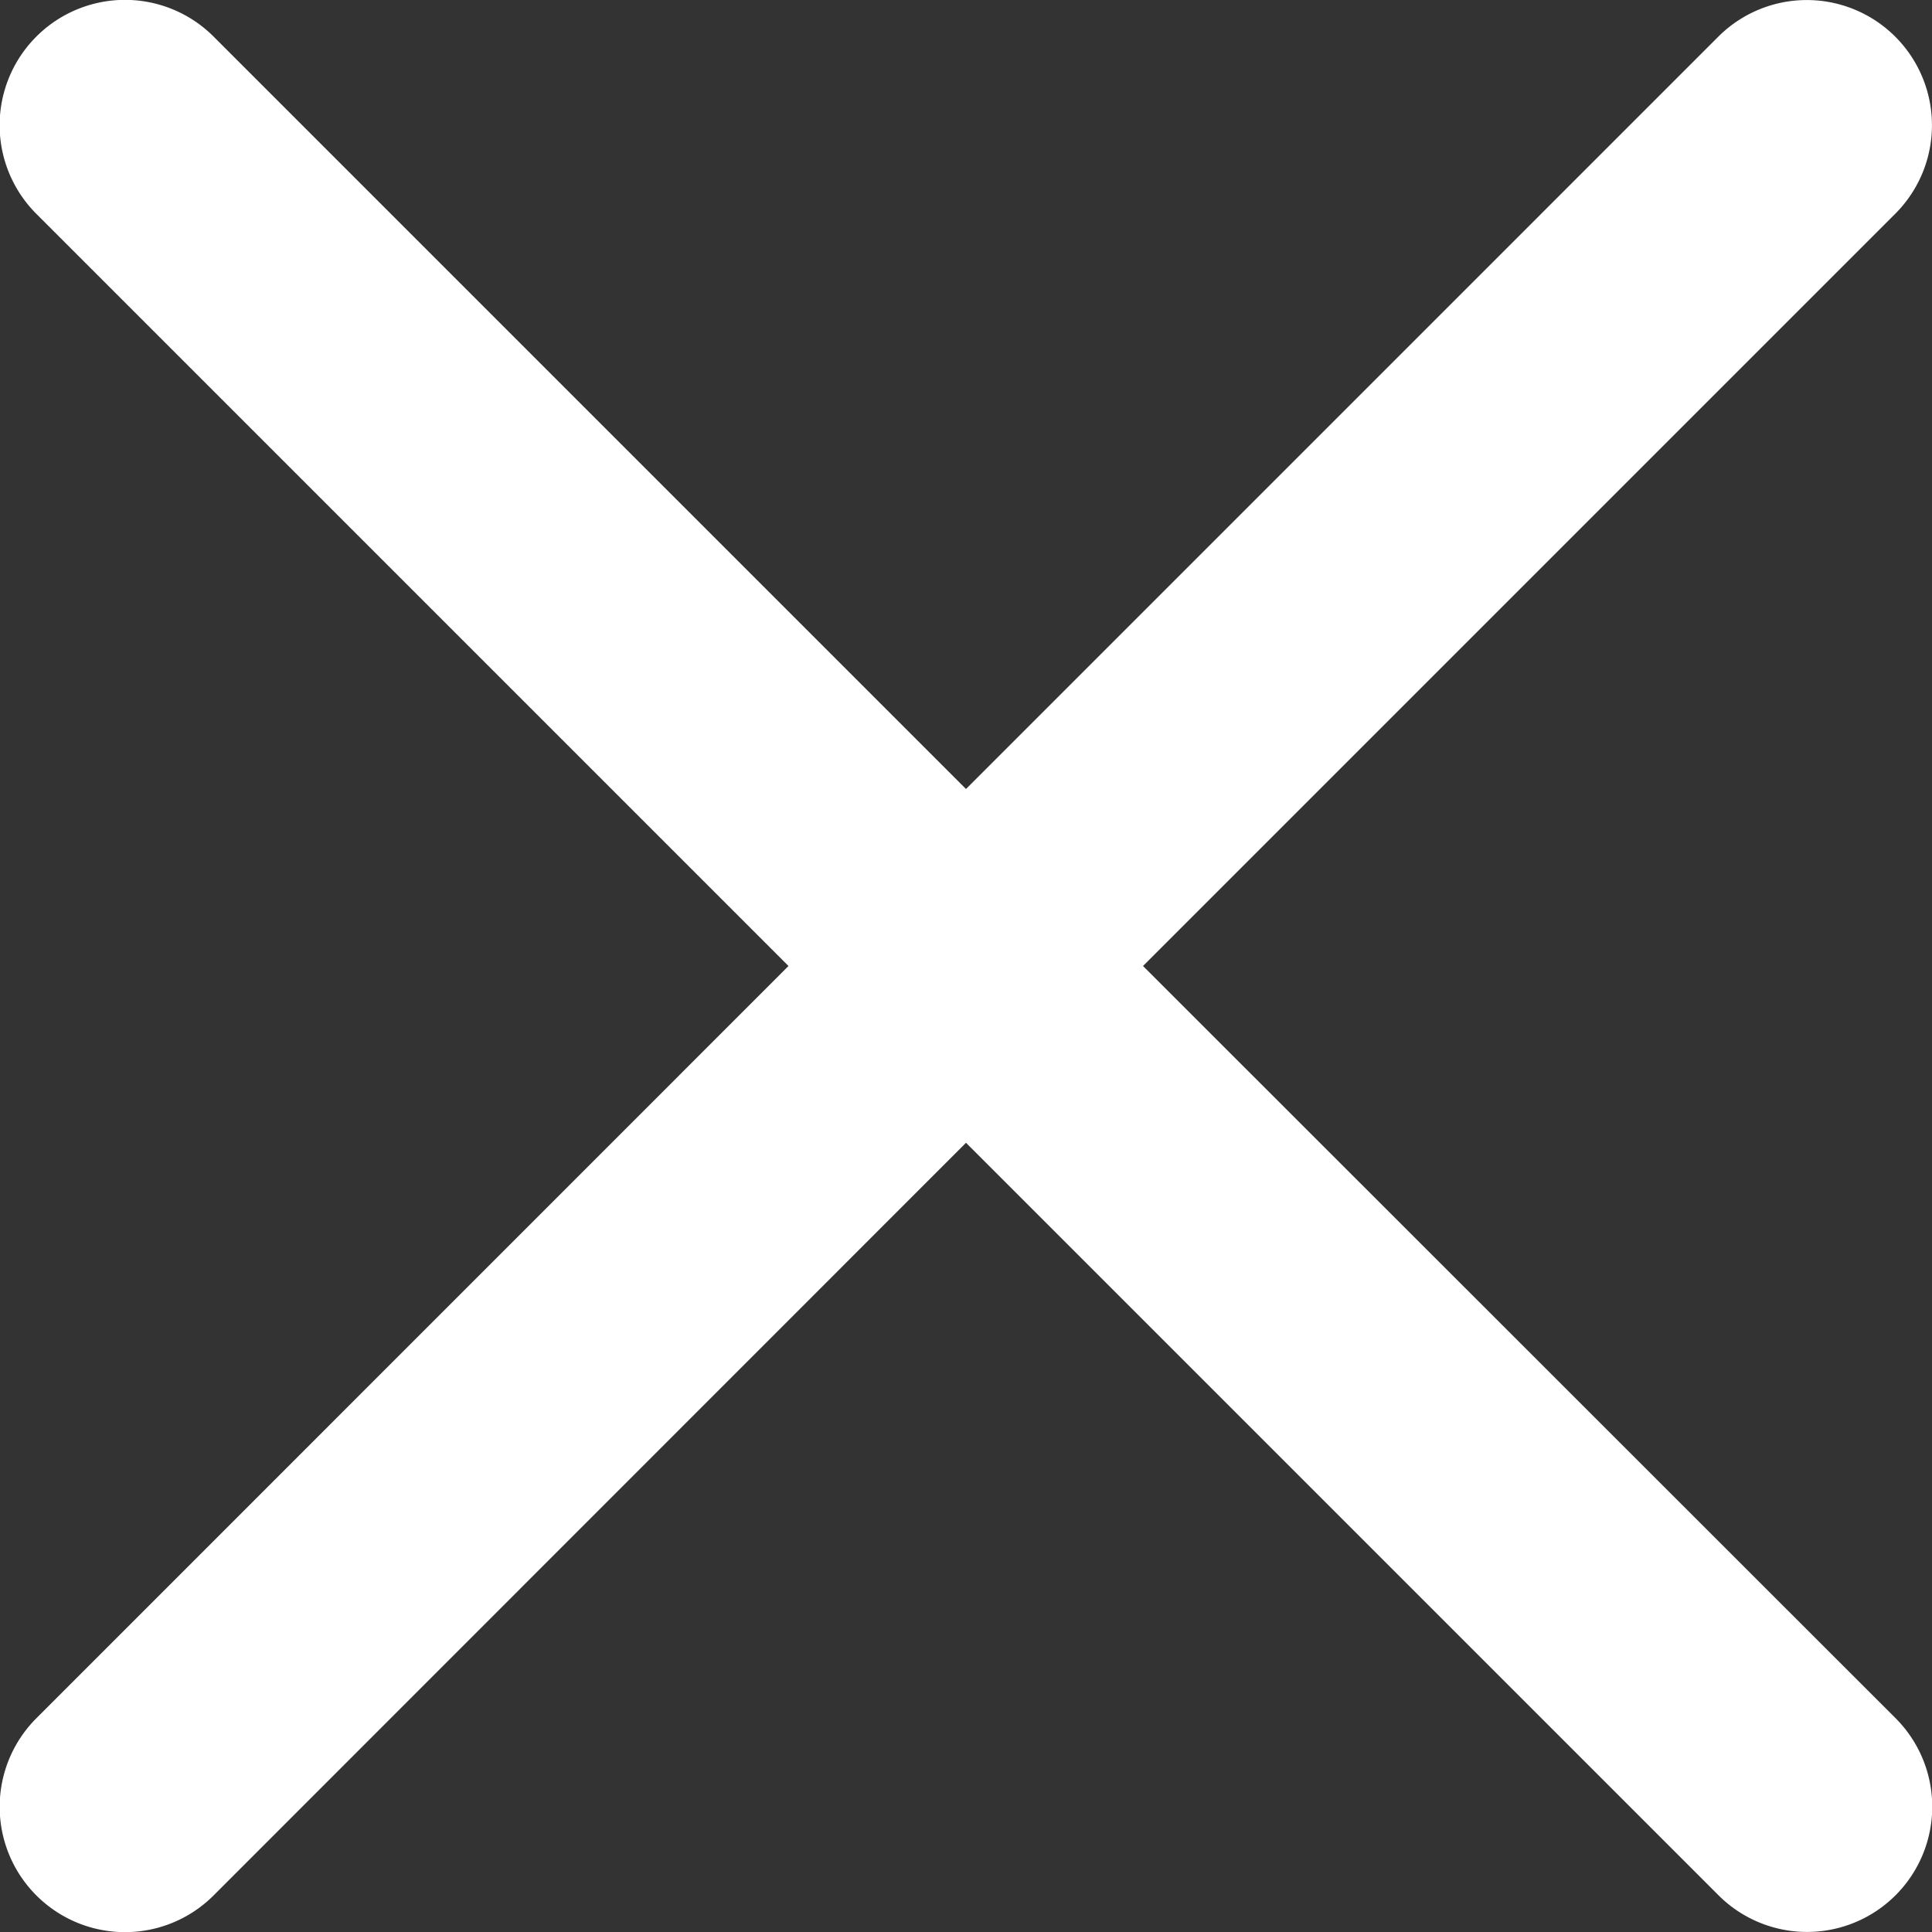 <svg xmlns="http://www.w3.org/2000/svg" width="16" height="16" viewBox="0 0 16 16"><rect x="0" y="0" width="16" height="16" fill="#333333" stroke="none"/><defs><style>.a{fill:#fff;}</style></defs><path class="a" d="M9.466,8.136l6.23-6.23A1.036,1.036,0,0,0,14.23.44L8,6.67,1.77.44A1.036,1.036,0,1,0,.3,1.906l6.23,6.23L.3,14.367A1.036,1.036,0,1,0,1.77,15.832L8,9.6l6.23,6.23A1.036,1.036,0,1,0,15.7,14.367Zm0,0" transform="translate(0 -0.136)"/></svg>